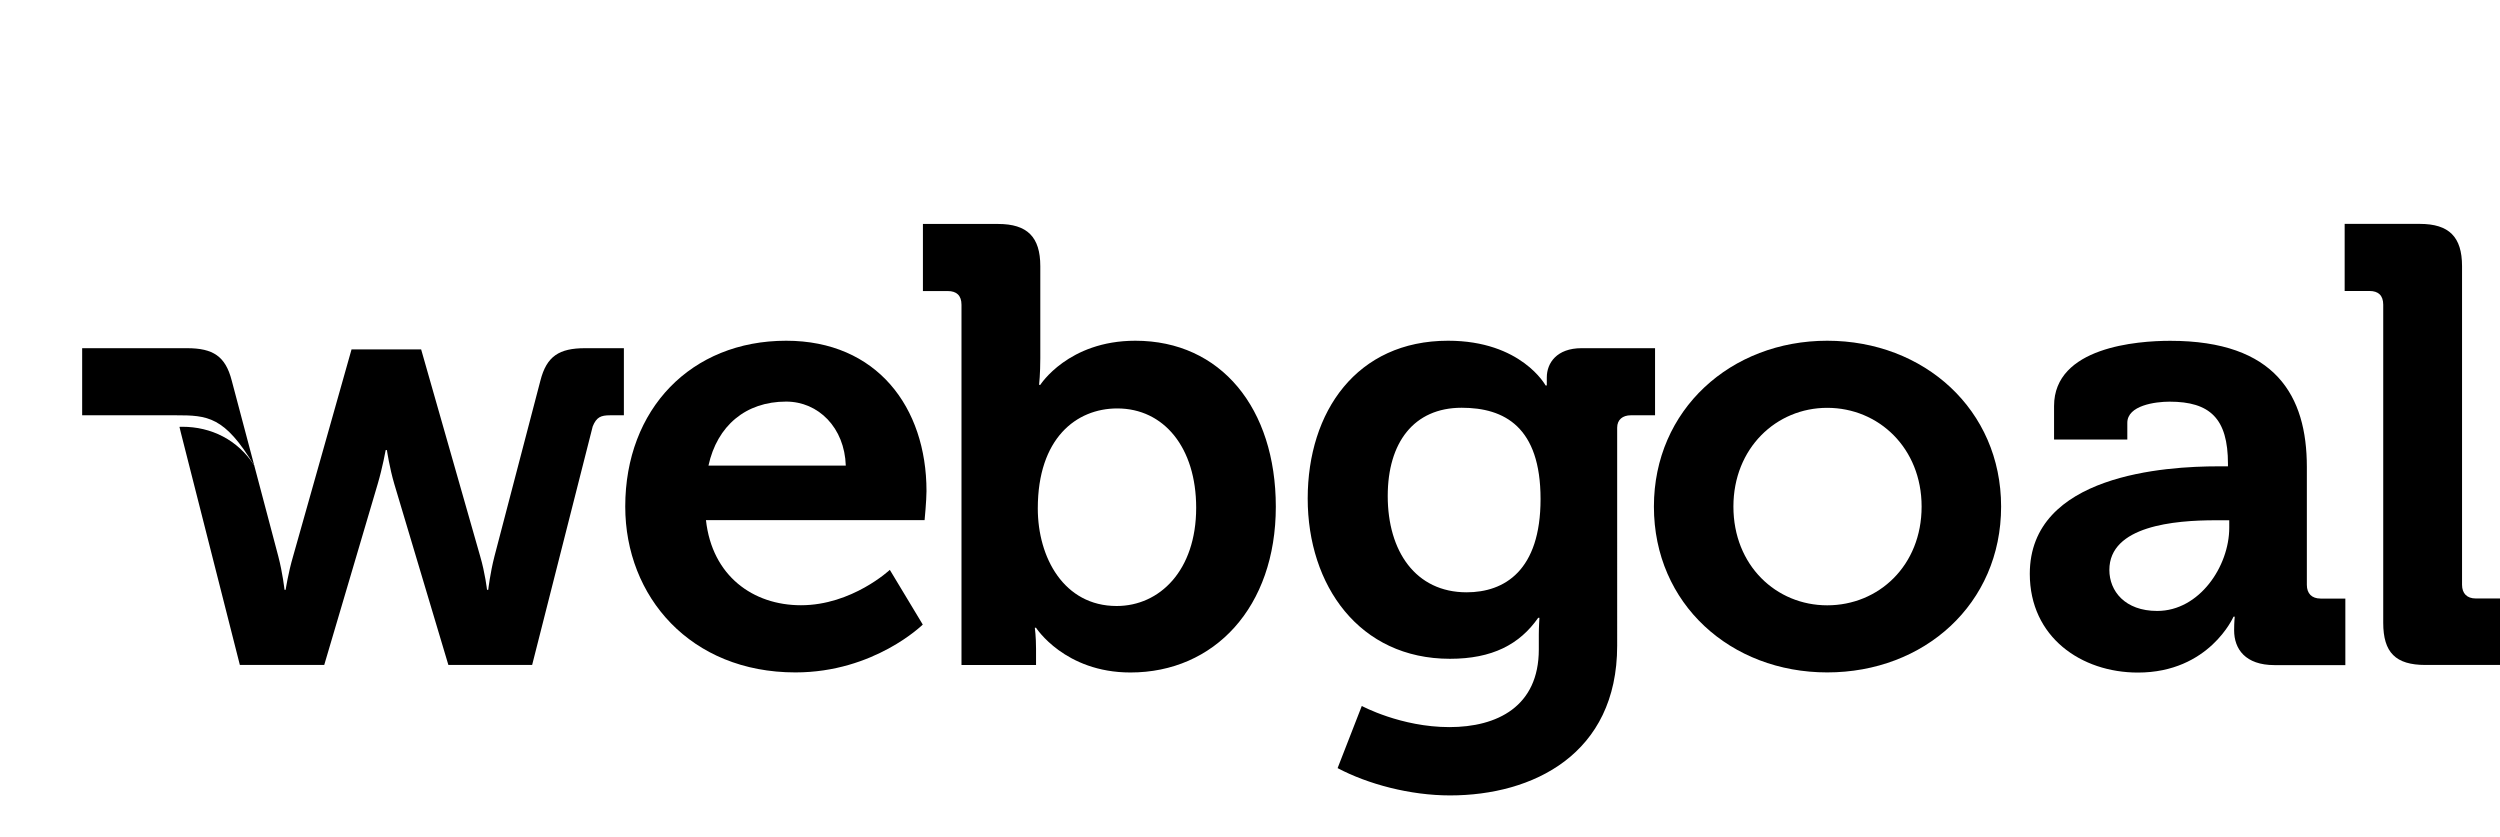 <svg viewBox="0 0 328.63 110" style="enable-background:new 0 0 328.63 110;">
<style type="text/css">
	.st0{fill:#FFFFFF;}
</style>
<path class="st0" d="M121.79,64.55c0-11.02-6.53-19.76-18.45-19.76c-12.49,0-21.15,8.98-21.15,21.8c0,11.84,8.57,21.8,22.37,21.8
	c10.37,0,16.74-6.29,16.74-6.29l-4.33-7.19c0,0-4.98,4.65-11.68,4.65c-6.29,0-11.68-3.84-12.49-11.19h28.74
	C121.54,68.39,121.79,65.77,121.79,64.55 M93.13,61.2c1.14-5.23,4.9-8.41,10.21-8.41c4.25,0,7.68,3.43,7.84,8.41H93.13z"/>
<path class="st0" d="M149.24,44.79c-8.82,0-12.49,5.8-12.49,5.8h-0.16c0,0,0.16-1.47,0.16-3.51V34.99c0-3.84-1.71-5.55-5.55-5.55
	h-9.88v8.82h3.27c1.14,0,1.8,0.57,1.8,1.8v47.36h9.8v-2.12c0-1.63-0.16-2.78-0.16-2.78h0.16c0,0,3.76,5.88,12.41,5.88
	c11.02,0,19.11-8.57,19.11-21.8C167.7,53.69,160.51,44.79,149.24,44.79 M146.79,79.66c-6.94,0-10.37-6.37-10.37-12.82
	c0-9.23,5.06-13.15,10.45-13.15c6.12,0,10.37,5.14,10.37,13.06C157.24,75,152.43,79.66,146.79,79.66"/>
<path class="st0" d="M207.9,45.77c-3.27,0-4.57,1.96-4.57,3.84v1.06h-0.16c0,0-3.18-5.88-12.82-5.88c-12,0-18.45,9.31-18.45,20.74
	c0,11.43,6.78,21.07,18.7,21.07c5.55,0,9.15-1.88,11.6-5.39h0.16c0,0-0.08,1.22-0.08,2.2v1.96c0,7.51-5.47,10.21-11.76,10.21
	c-6.37,0-11.51-2.78-11.51-2.78l-3.18,8.17c4,2.12,9.55,3.59,14.78,3.59c10.86,0,21.97-5.39,21.97-19.68V56.22
	c0-1.06,0.73-1.63,1.8-1.63h3.18v-8.82H207.9z M192.79,77.86c-6.7,0-10.37-5.39-10.37-12.66c0-7.02,3.43-11.6,9.72-11.6
	c5.63,0,10.37,2.53,10.37,12C202.51,75,197.77,77.86,192.79,77.86"/>
<path class="st0" d="M240.19,44.79c-12.66,0-22.78,9.06-22.78,21.8c0,12.82,10.12,21.8,22.78,21.8c12.74,0,22.86-8.98,22.86-21.8
	C263.05,53.85,252.92,44.79,240.19,44.79 M240.19,79.57c-6.7,0-12.33-5.23-12.33-12.98c0-7.68,5.63-12.98,12.33-12.98
	c6.78,0,12.41,5.31,12.41,12.98C252.6,74.35,246.96,79.57,240.19,79.57"/>
<path class="st0" d="M305.04,78.68c-1.14,0-1.8-0.65-1.8-1.8V61.37c0-9.31-4.08-16.57-17.96-16.57c-4.33,0-15.27,0.82-15.27,8.57
	v4.41h9.63v-2.2c0-2.29,3.68-2.78,5.55-2.78c5.31,0,7.68,2.2,7.68,8.17v0.33h-1.31c-6.78,0-24.74,1.06-24.74,14.13
	c0,8.33,6.78,12.98,14.21,12.98c9.39,0,12.57-7.35,12.57-7.35h0.16c0,0-0.08,0.73-0.08,1.8c0,2.45,1.47,4.57,5.31,4.57h9.31v-8.74
	H305.04z M293.04,69.37c0,5.06-3.92,10.94-9.47,10.94c-4.24,0-6.29-2.61-6.29-5.39c0-5.8,8.57-6.53,13.96-6.53h1.8V69.37z"/>
<path class="st0" d="M313.28,40.05c0-1.22-0.65-1.8-1.8-1.8h-3.27v-8.82h9.88c3.84,0,5.55,1.71,5.55,5.55v41.89
	c0,1.14,0.65,1.8,1.8,1.8h3.19v8.74h-9.8c-3.92,0-5.55-1.63-5.55-5.55V40.05z"/>
<path class="st0" d="M76.92,45.77c-3.43,0-5.06,1.06-5.88,4.25L65,73.12c-0.57,2.21-0.82,4.41-0.82,4.41h-0.16
	c0,0-0.25-2.2-0.9-4.41l-7.76-27.19h-9.15l-7.68,27.19c-0.65,2.21-0.98,4.41-0.98,4.41H37.4c0,0-0.24-2.2-0.82-4.41l-3.16-11.94
	c-2.18-3.38-5.67-5.08-9.45-5.08c-0.13,0-0.38,0.01-0.38,0.01l0.19,0.79l7.75,30.51h11.09l7.02-23.76c0.65-2.2,1.06-4.49,1.06-4.49
	h0.16c0,0,0.33,2.29,0.98,4.49l7.1,23.76h11.01l7.96-31.35c0.49-1.22,1.06-1.47,2.29-1.47h1.81v-8.82H76.92z"/>
<path class="st0" d="M23.1,54.59c4.18,0,6.42,0.12,10.33,6.63l-2.97-11.2c-0.82-3.19-2.45-4.25-5.88-4.25H10.8v8.82h10.49H23.1z"/>
</svg>
